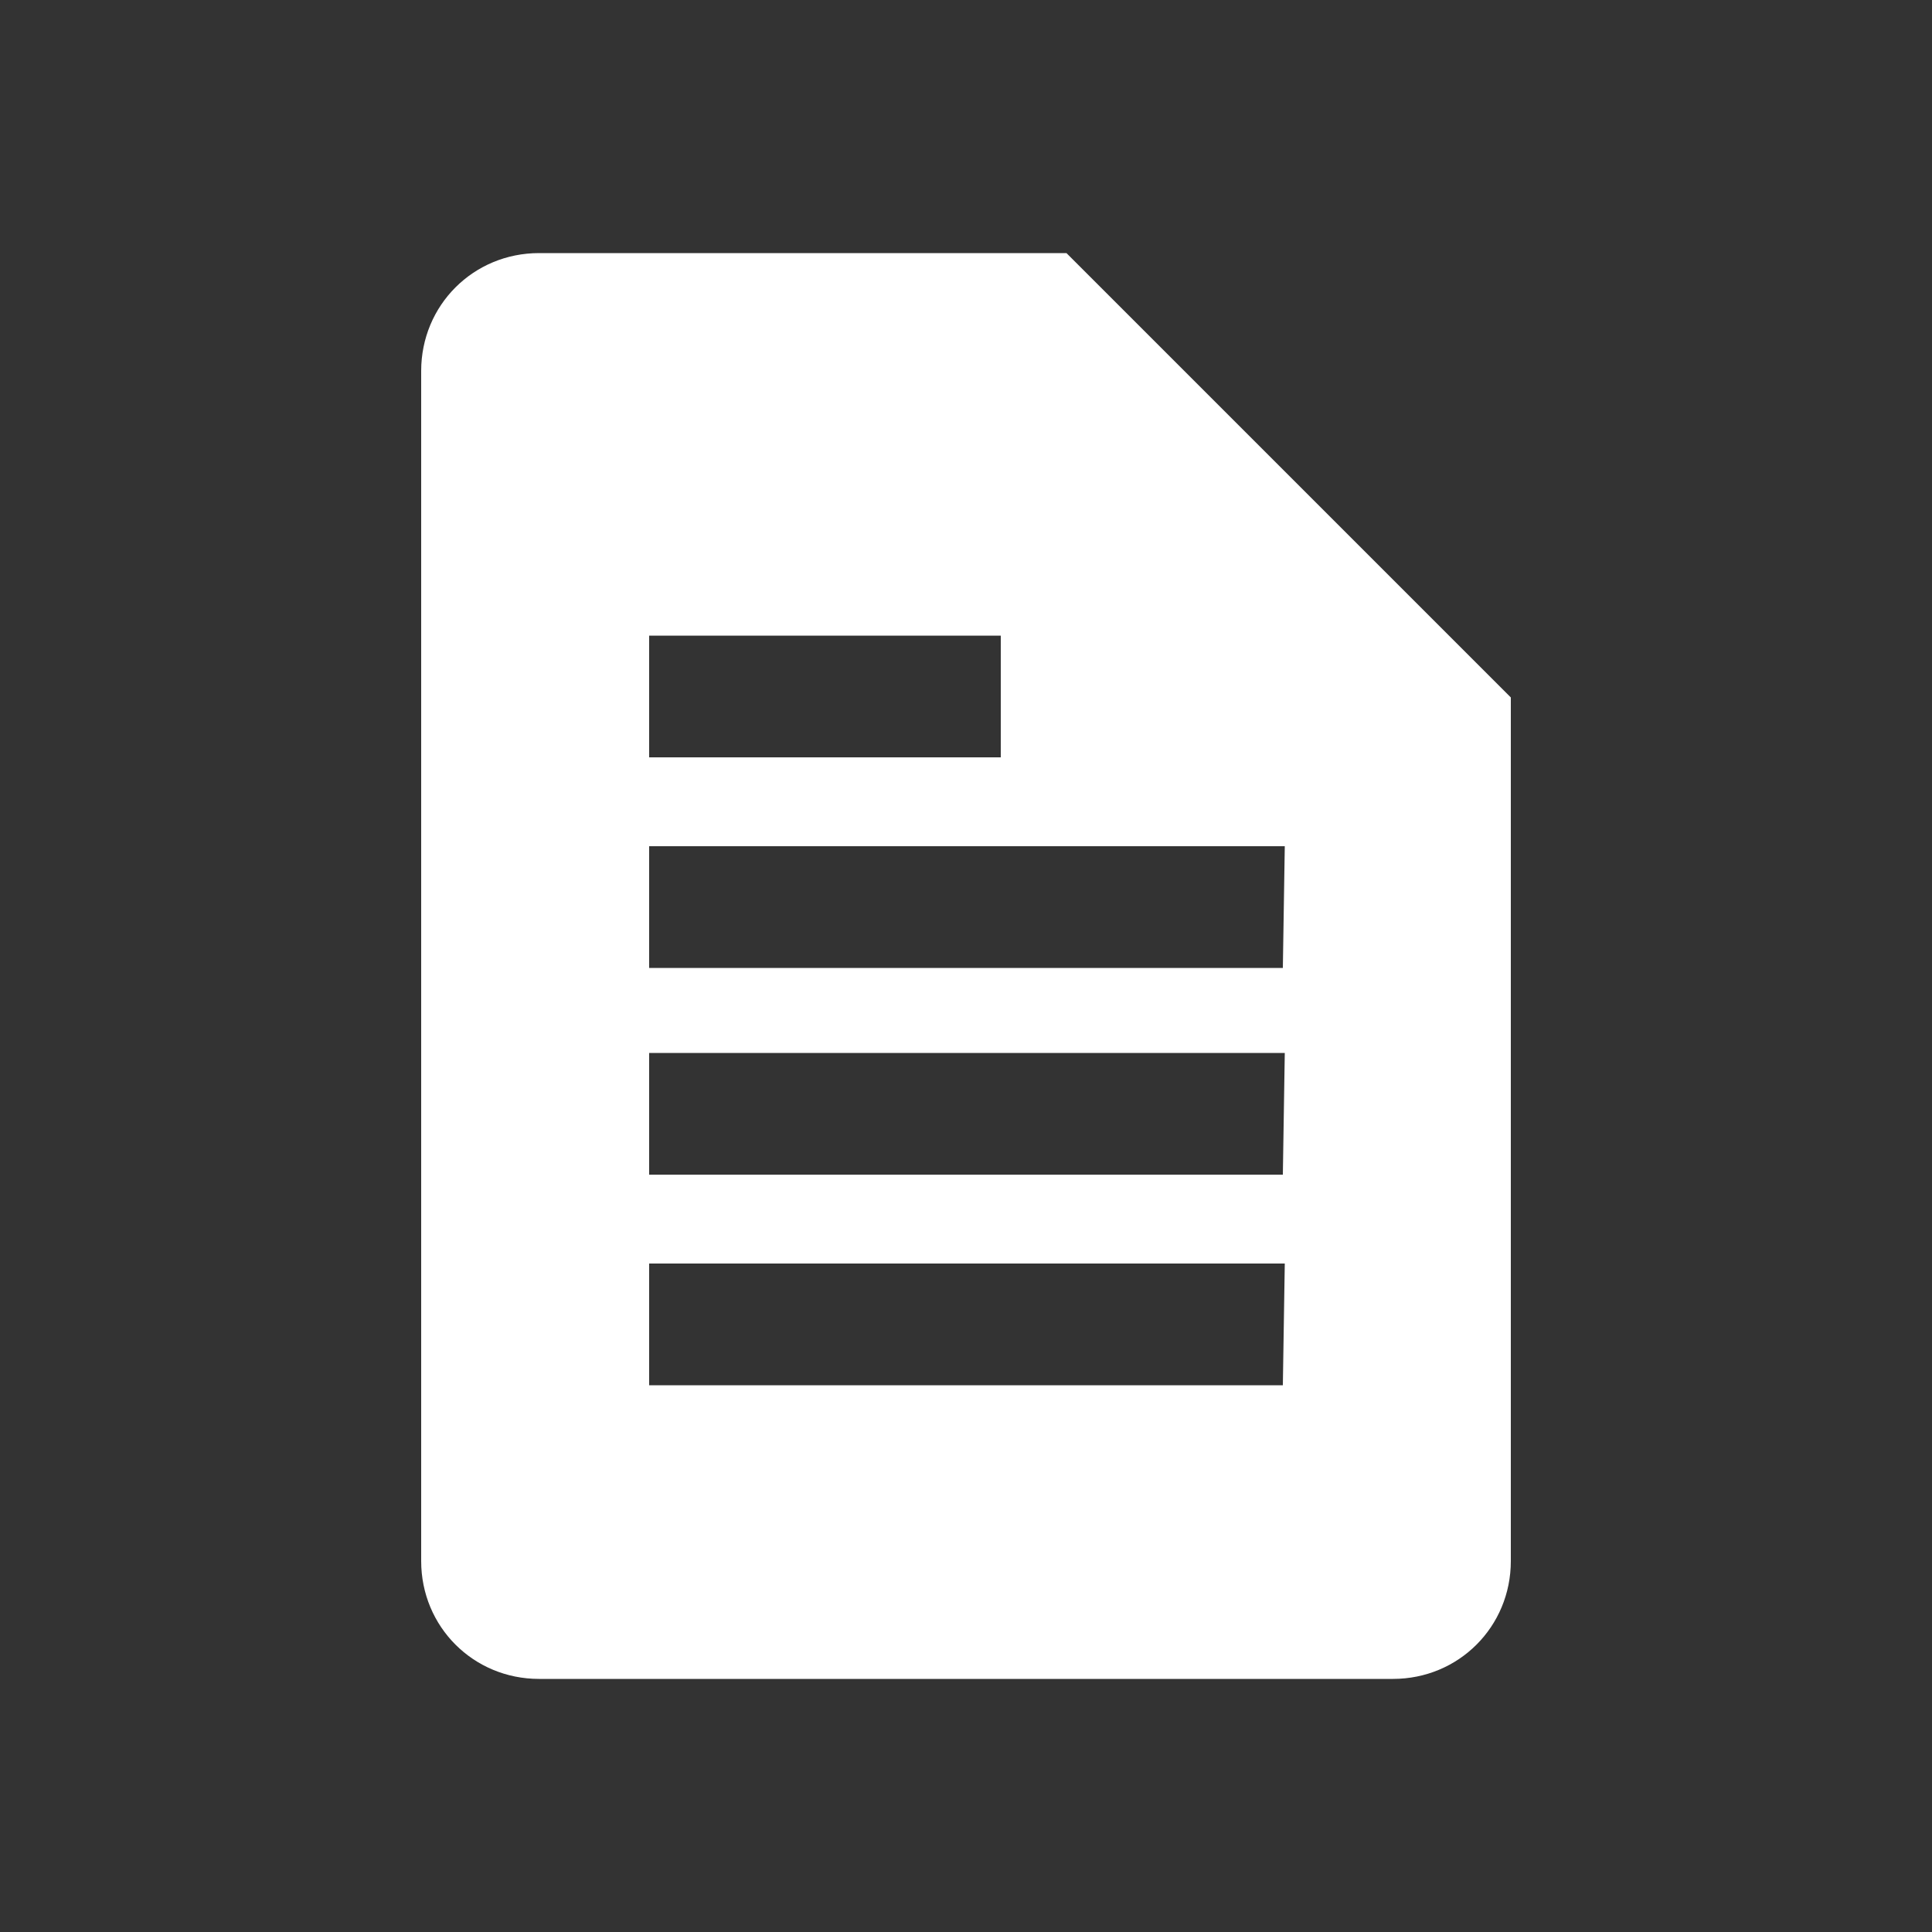 <?xml version="1.0" encoding="utf-8"?>
<!-- Generator: Adobe Illustrator 25.4.1, SVG Export Plug-In . SVG Version: 6.00 Build 0)  -->
<svg version="1.1" id="Capa_1" xmlns="http://www.w3.org/2000/svg" xmlns:xlink="http://www.w3.org/1999/xlink" x="0px" y="0px"
	 viewBox="0 0 100 100" style="enable-background:new 0 0 100 100;" xml:space="preserve">
<rect x="0" y="0" width="100" height="100" fill="#333333" stroke="none"/>
<style type="text/css">
	.st0{fill:#FFFFFF;}
</style>
<g>
	<path class="st0" d="M78.2,36.1l-23-23H27.9c-3.4,0-6.1,2.7-6.1,6.1v61.6c0,3.4,2.7,6.1,6.1,6.1h44.2c3.4,0,6.1-2.7,6.1-6.1V36.1
		L78.2,36.1z M33.6,32.9h18.2v6.3H33.6V32.9z M66.4,71.7H33.6v-6.3h32.9L66.4,71.7L66.4,71.7z M66.4,60.8H33.6v-6.3h32.9L66.4,60.8
		L66.4,60.8z M66.4,50.1H33.6v-6.3h32.9L66.4,50.1L66.4,50.1z"/>
</g>
</svg>
